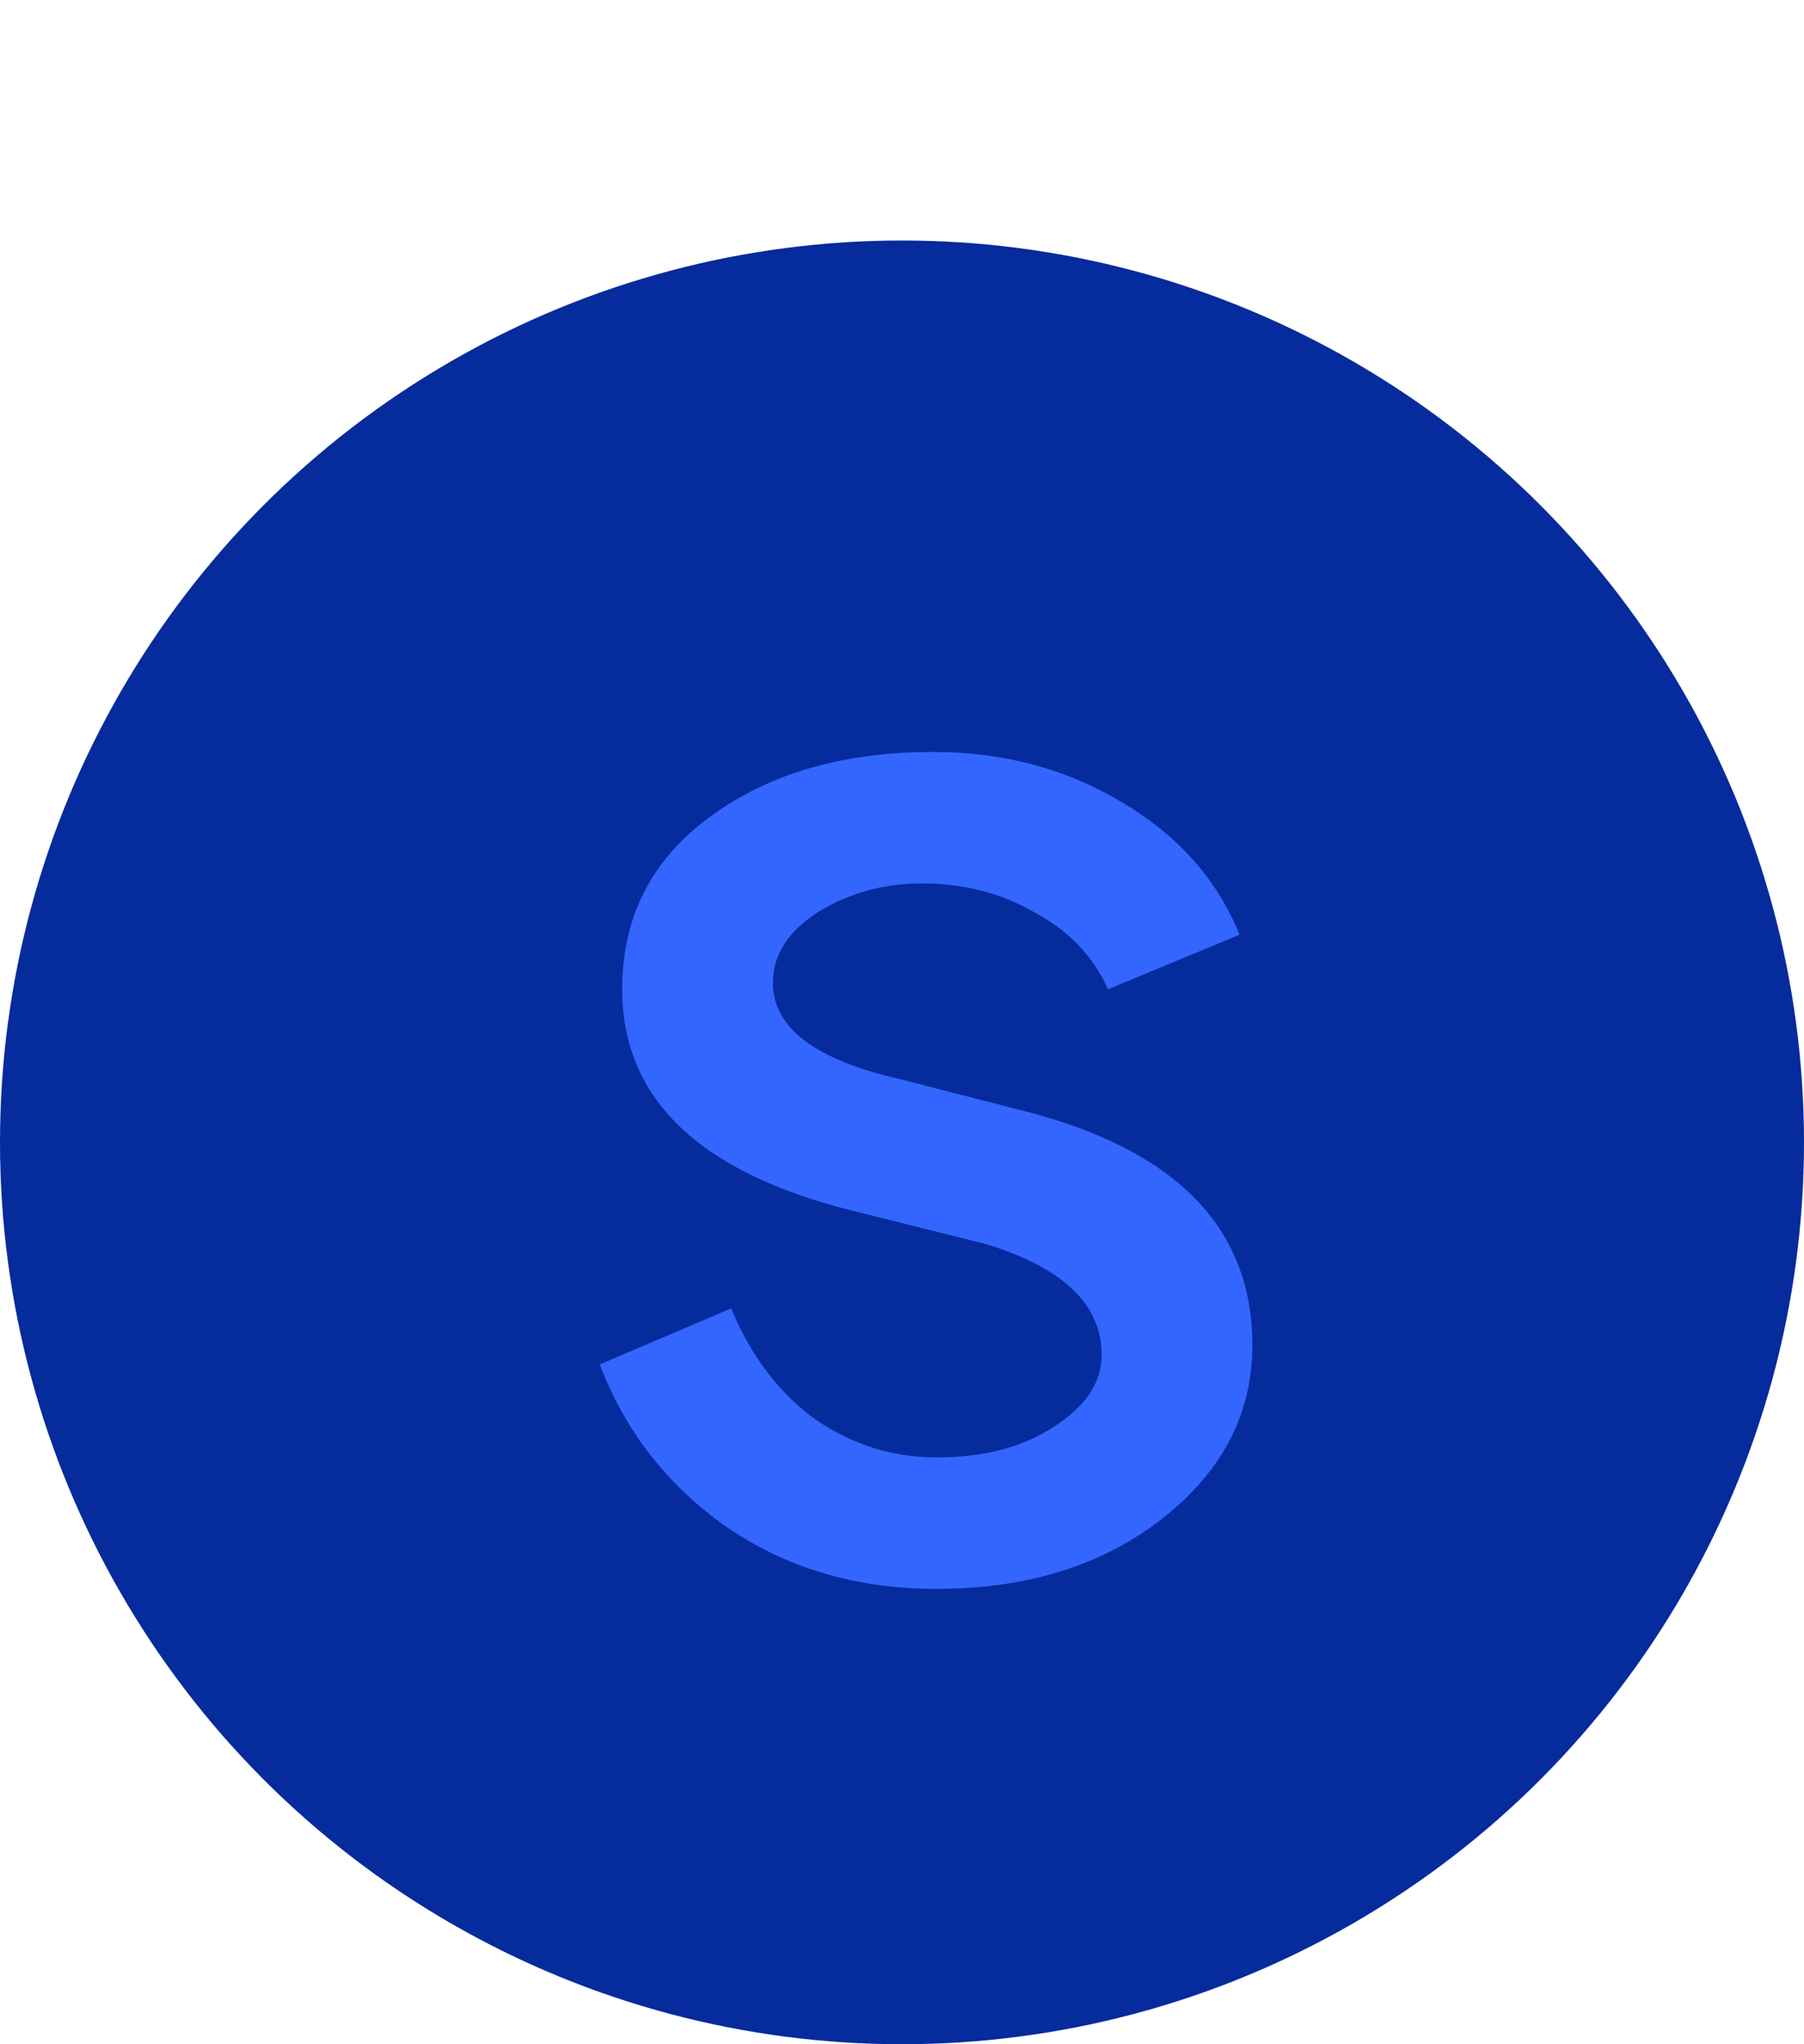 <svg width="45" height="51" viewBox="0 0 45 51" fill="none" xmlns="http://www.w3.org/2000/svg">
<circle cx="22.5" cy="28.5" r="22.5" fill="#052B9C"/>
<path d="M31.24 33.56C31.24 35.267 30.493 36.707 29 37.88C27.507 39.053 25.627 39.64 23.36 39.64C21.387 39.64 19.653 39.133 18.16 38.12C16.667 37.08 15.6 35.72 14.96 34.04L18.24 32.64C18.72 33.813 19.413 34.733 20.32 35.4C21.253 36.04 22.267 36.36 23.36 36.36C24.533 36.36 25.507 36.107 26.28 35.6C27.08 35.093 27.48 34.493 27.48 33.8C27.48 32.547 26.52 31.627 24.6 31.04L21.24 30.2C17.427 29.24 15.52 27.4 15.52 24.68C15.52 22.893 16.24 21.467 17.68 20.4C19.147 19.307 21.013 18.76 23.28 18.76C25.013 18.76 26.573 19.173 27.96 20C29.373 20.827 30.36 21.933 30.92 23.32L27.64 24.68C27.267 23.853 26.653 23.213 25.8 22.76C24.973 22.28 24.04 22.04 23 22.04C22.04 22.04 21.173 22.28 20.4 22.76C19.653 23.24 19.28 23.827 19.28 24.52C19.28 25.64 20.333 26.44 22.44 26.92L25.4 27.68C29.293 28.64 31.24 30.6 31.24 33.56Z" fill="#3366FF"/>
</svg>
